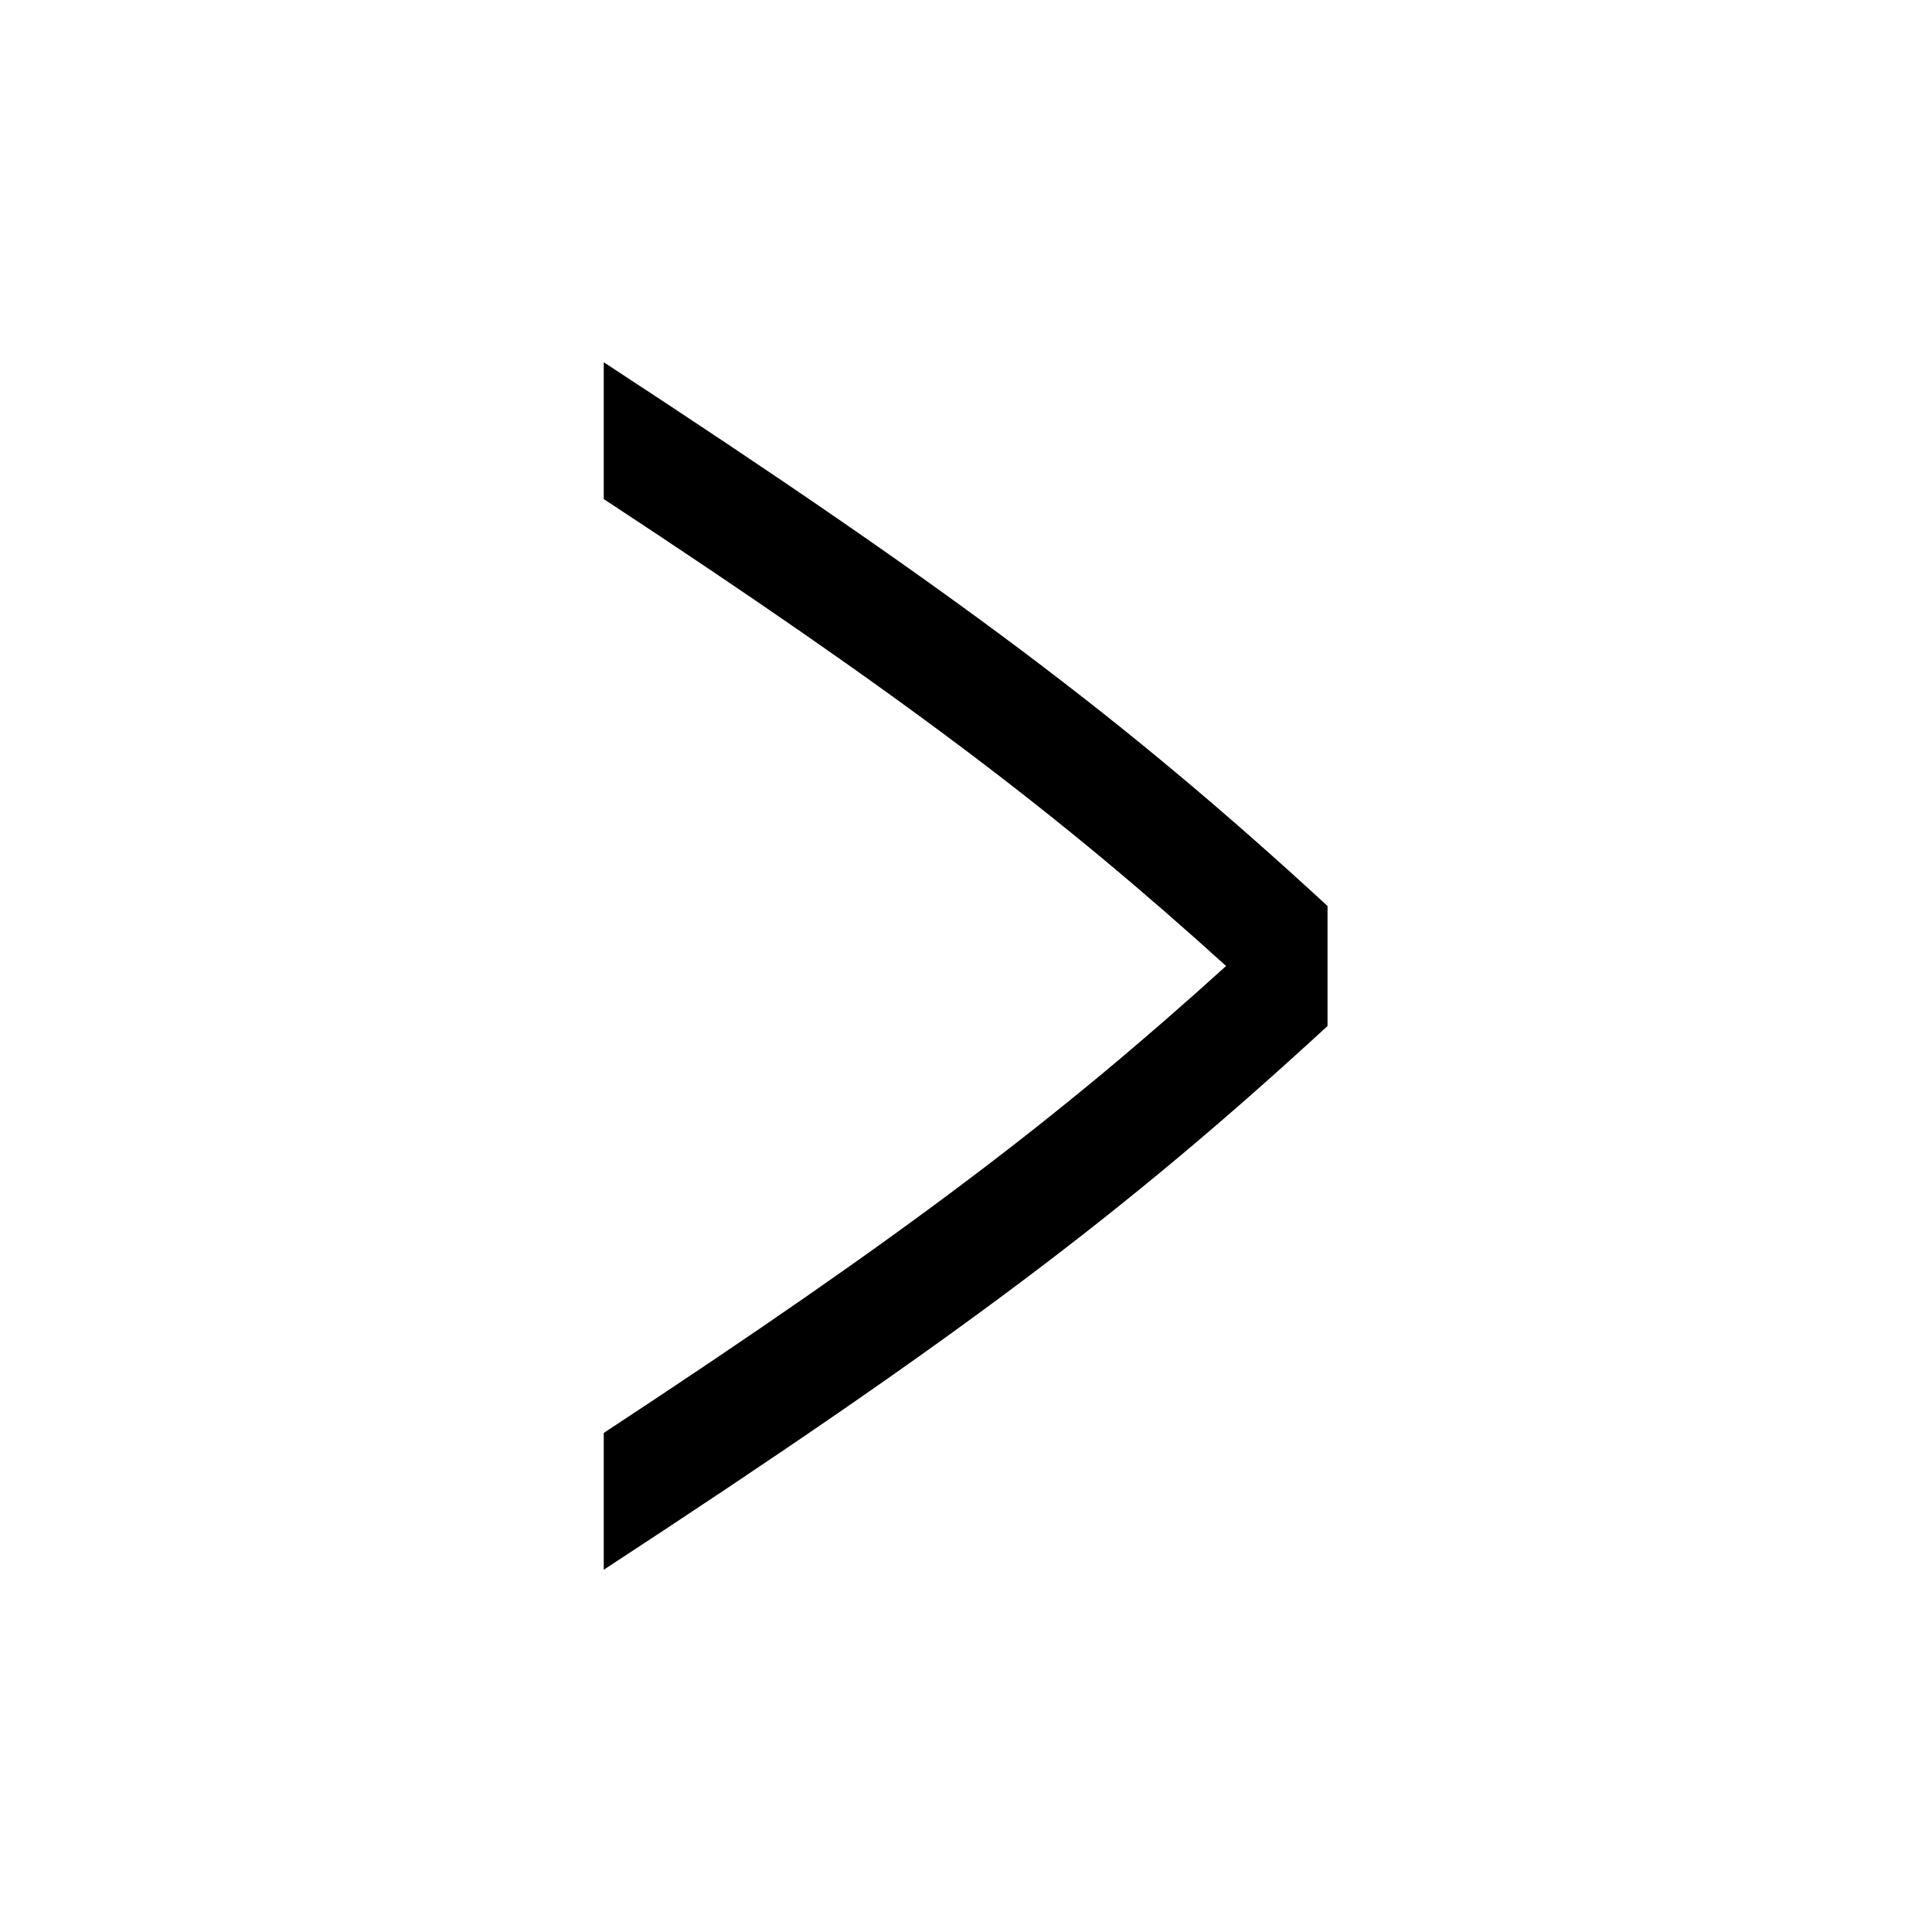<?xml version="1.0" encoding="UTF-8"?>
<svg width="16px" height="16px" viewBox="0 0 16 16" version="1.1" xmlns="http://www.w3.org/2000/svg" xmlns:xlink="http://www.w3.org/1999/xlink">
    <!-- Generator: Sketch 49.3 (51167) - http://www.bohemiancoding.com/sketch -->
    <title>arrow-rd-right</title>
    <desc>Created with Sketch.</desc>
    <defs>
        <path d="M0,10 L0,8.867 C2.521,7.21 3.781,6.243 5.154,5 C3.781,3.757 2.521,2.79 0,1.133 L0,0 C2.913,1.906 4.314,2.956 5.994,4.503 L5.994,5.497 C4.314,7.044 2.913,8.094 0,10 Z" id="path-1"></path>
    </defs>
    <g id="arrow-rd-right" stroke="none" stroke-width="1" fill="none" fill-rule="evenodd">
        <g id="ico-arrow-rd-right" transform="translate(5, 3)">
            <mask id="mask-2" fill="white">
                <use xlink:href="#path-1"></use>
            </mask>
            <use id="path-1" fill="#000000" xlink:href="#path-1"></use>
        </g>
    </g>
</svg>